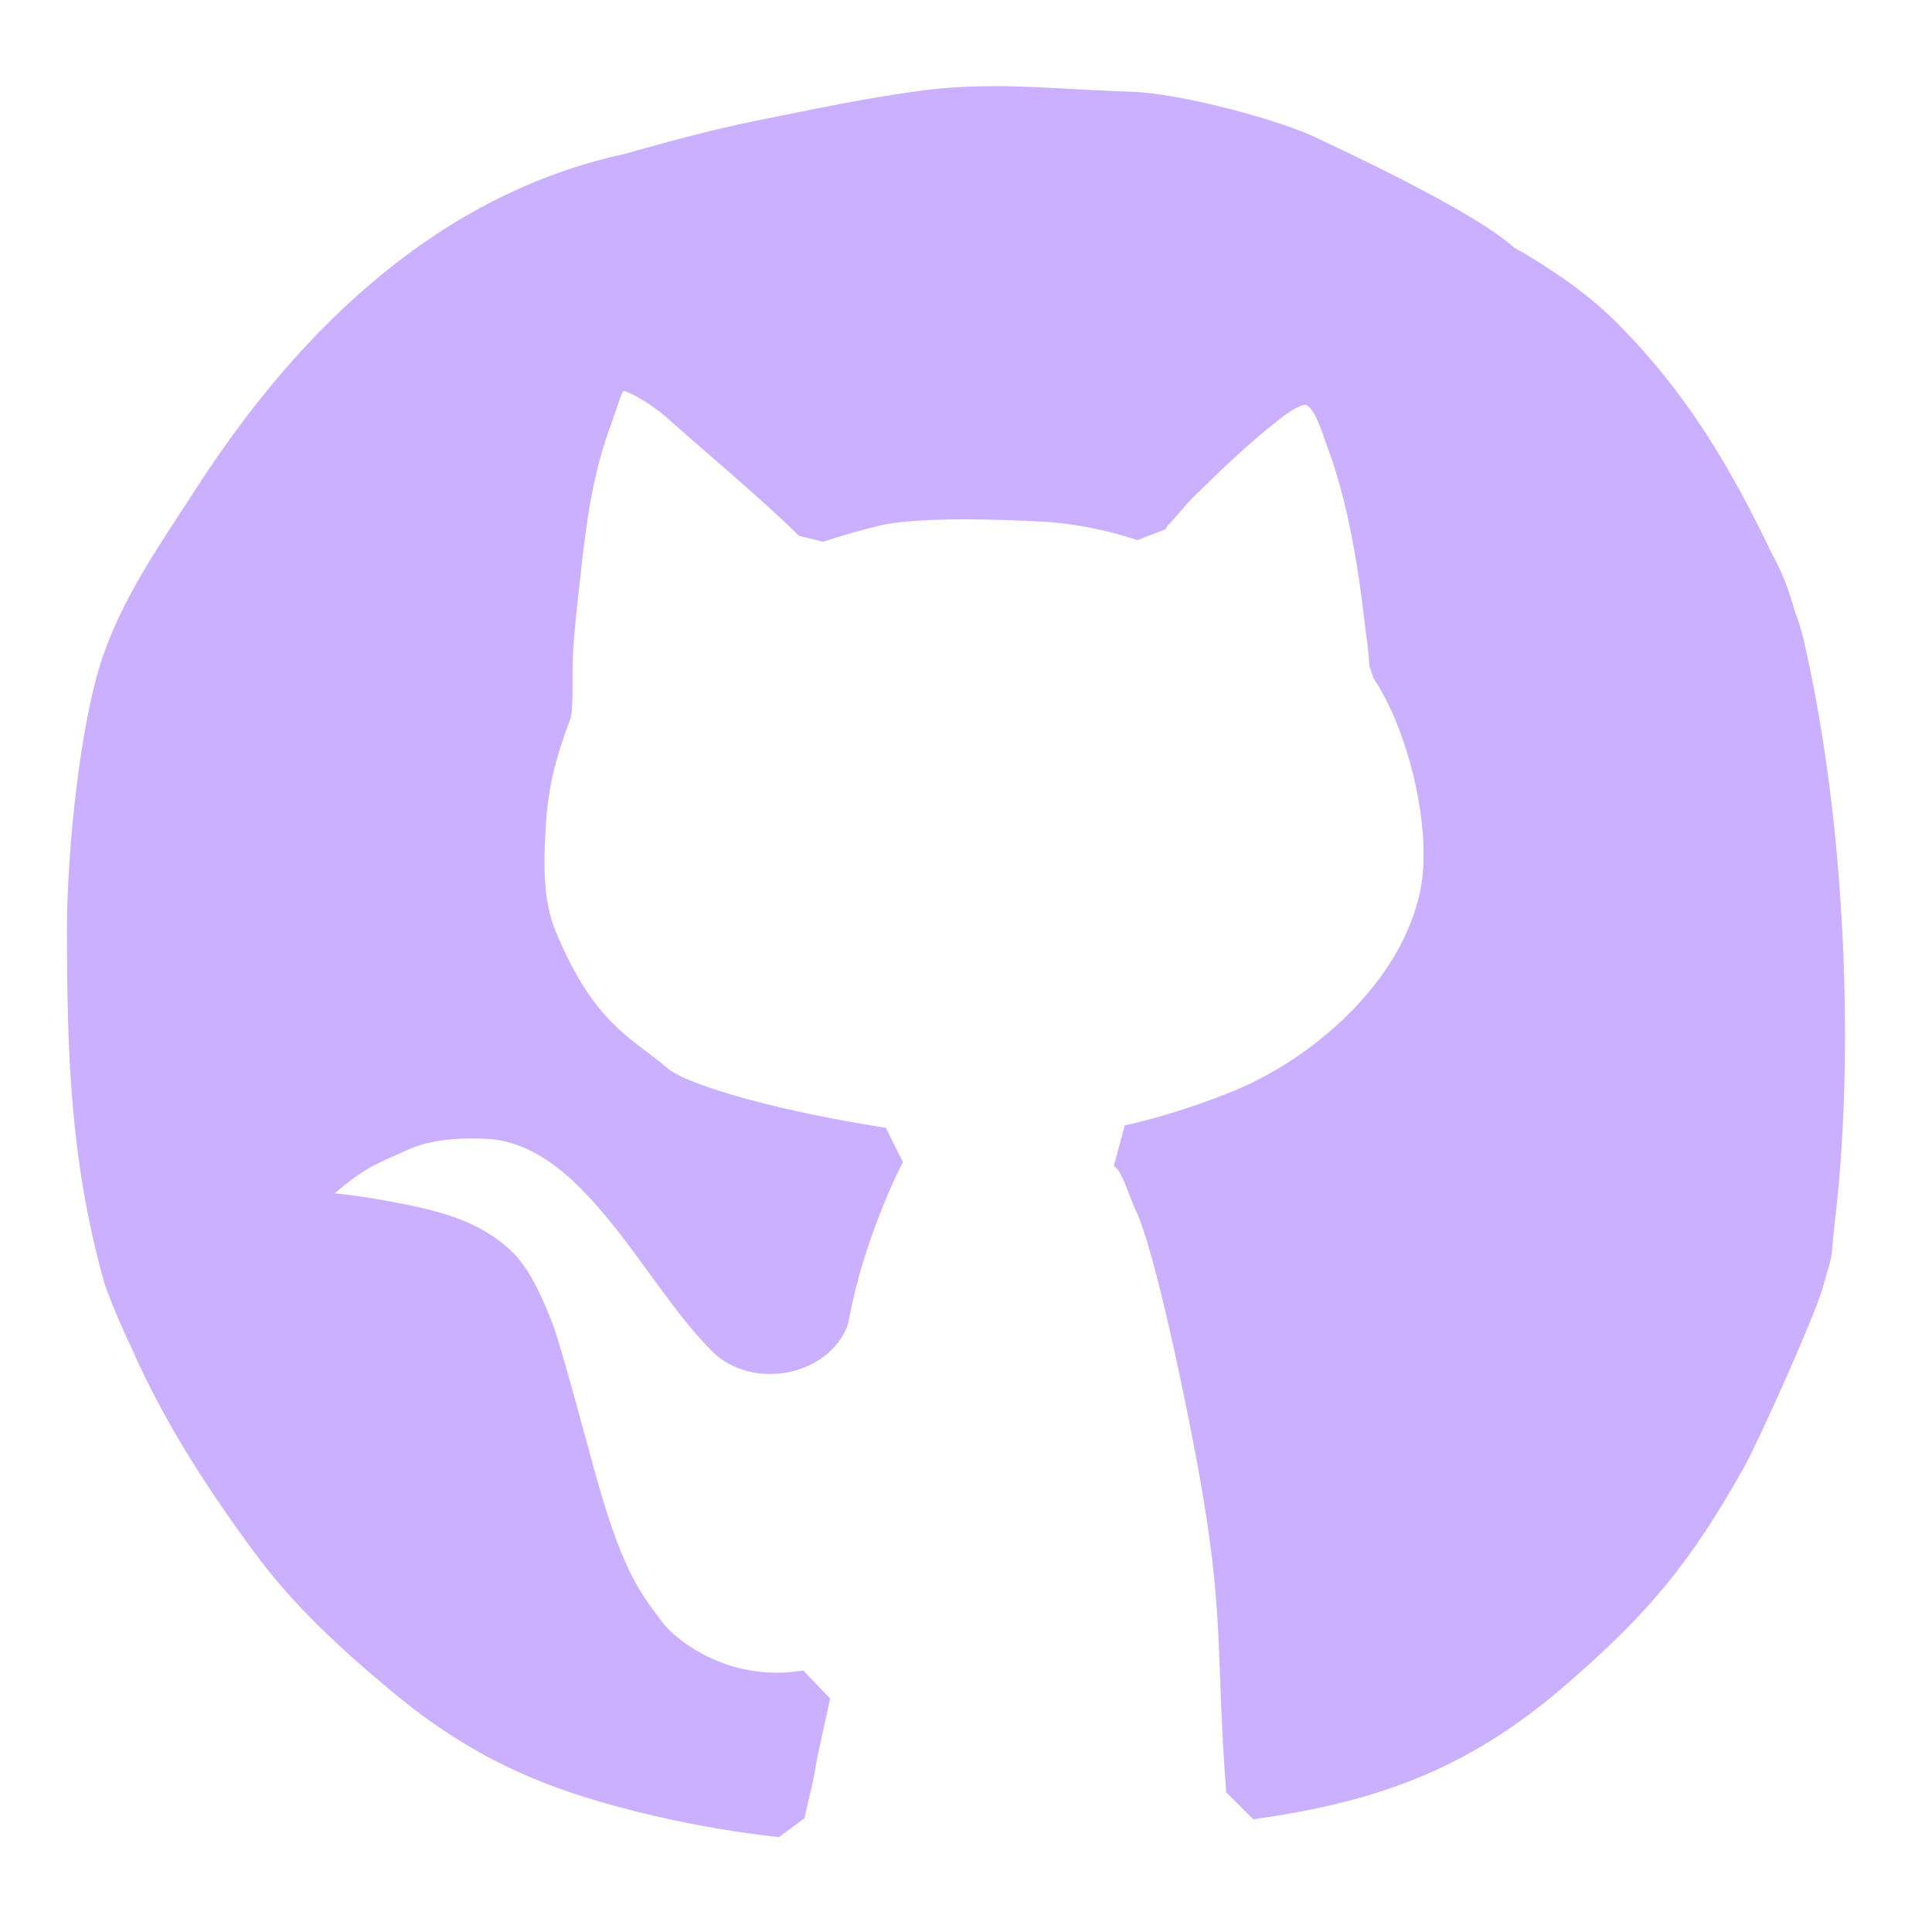 <svg version="1.2" xmlns="http://www.w3.org/2000/svg" viewBox="0 0 1024 1024" width="1024" height="1024">
	<title>-1</title>
	<style>
		.s0 { fill: #cab0ff;stroke: #cab0ff;stroke-linecap: round;stroke-linejoin: bevel;stroke-width: 25 } 
	</style>
	<path id="Layer 9" fill-rule="evenodd" class="s0" d="m67 675.5c-17.5-63.2-19-119.3-19-184.2c0-37 6.6-105.6 18.4-139.5c10.8-31.1 29.8-57.8 47.6-85.4c55.2-85.7 127.2-152.7 220.2-172.7c22.9-6.5 46-12.8 69.3-17.5c29.4-5.9 58.6-12.2 88.3-16c36-4.6 71.4-0.1 107.2 0.9c22.8 0.6 75.2 14 95.7 24.3c4.6 2.3 80.8 37.3 100.4 56c2.8 1.6 5.6 3.1 8.1 4.6c18.4 11.3 32.6 21.4 45.7 34.7c34.8 35 57.3 72.9 79.2 118.6c4.9 8.7 8.5 18.2 11.1 28q2.8 7.1 4.6 14.7c23 99.6 26.2 221.8 16.3 304c-2.9 24.1 0.6 9.7-6 33c-4.2 14.6-33.2 79.3-40.7 92.7c-28.3 50.4-49.6 75.6-93 113c-49.7 42.8-96.2 58.5-157.9 67.2q0.1-0.7 0-1.3c-6-78-0.5-94.5-15.5-176.5c-4.8-26.2-22.1-113.3-33.5-137.5c-3.7-7.8-6.3-18.2-11.6-24.9c-0.5-0.5-1.6-1.7-3-3c19.2-4.3 38.4-10.4 57.7-18.1c45-17.8 97.1-61.1 108.4-116c7.5-36.2-6.8-92.9-26.7-122.2c-0.4-8.7-1.8-17.1-2.7-24.8c-3.3-28.7-9-64.7-20.1-94.4c-3.9-10.3-7.8-27.1-20.1-30.6c-7.5-2.1-15.9 2.7-25 9.8c-17 13.3-30.7 26.6-45.7 41.2c-5.6 5.4-10.1 11.6-15.5 17c-0.6 0.7-1.5 2.2-2.4 3.8c-17.5-5.7-35.4-9.4-53.6-10.4c-20.4-1.1-68.6-3-90.7 2.6c-12.1 3-21.8 5.9-30.1 8.7c-2.6-2.7-4.9-4.9-6.4-6.3c-19.6-18.6-47.8-42.2-63.8-56.6c-7.6-6.8-31.7-24.3-39-15.8c-6 7-3.6 3-12.4 27.8c-11.1 31.2-13.6 62-17.4 96.1c-1.2 11.3-2.4 23.8-2.4 35.3q0 6.2 0 12.5c0 0.5-0.2 4.9-0.4 8.3c-7.4 19.8-12.5 37.2-13.8 60.6c-1 17.4-2.2 40.8 6 60.8c22 53.4 44.9 62.1 63 77.8c14.1 12.2 69.8 26.3 121.8 34.3c-10.1 18.9-20.1 47.3-24.1 62c-2.5 9.1-4.5 17.9-6.2 26.7c-8.1 18.6-37 22.4-50.8 8.8c-36.5-36.1-69-113.8-128.5-116.5c-12-0.6-31.5-0.2-47 6.9c-15.8 7.4-23.9 9.1-44.5 27.5c-4.6 4.2-5.8 16.1 2.3 18.3c6.5 1.7 9.7 0.5 34.2 5c26.4 4.8 45.8 9.8 60.3 24.2c8.2 8.3 14.8 25.2 17.7 32.5c4.3 10.8 20.3 71.4 23.5 82.5c14.9 52.5 25.1 63.7 36.3 79c7.6 10.5 39.9 38.5 87 30.7c-3 14-6.7 28.9-8.4 40.1c-0.8 4.9-3.4 14.1-5.2 23.5c-20.6-2.3-41.1-5.7-61.4-10.3c-55.5-12.6-94.4-28.5-137-64c-27.7-23-51.5-45.3-70.7-71.3c-25.9-35.1-47.8-69.4-64.2-106.9c-6.5-13.4-12.8-29.5-13.9-33.3z" />
</svg>